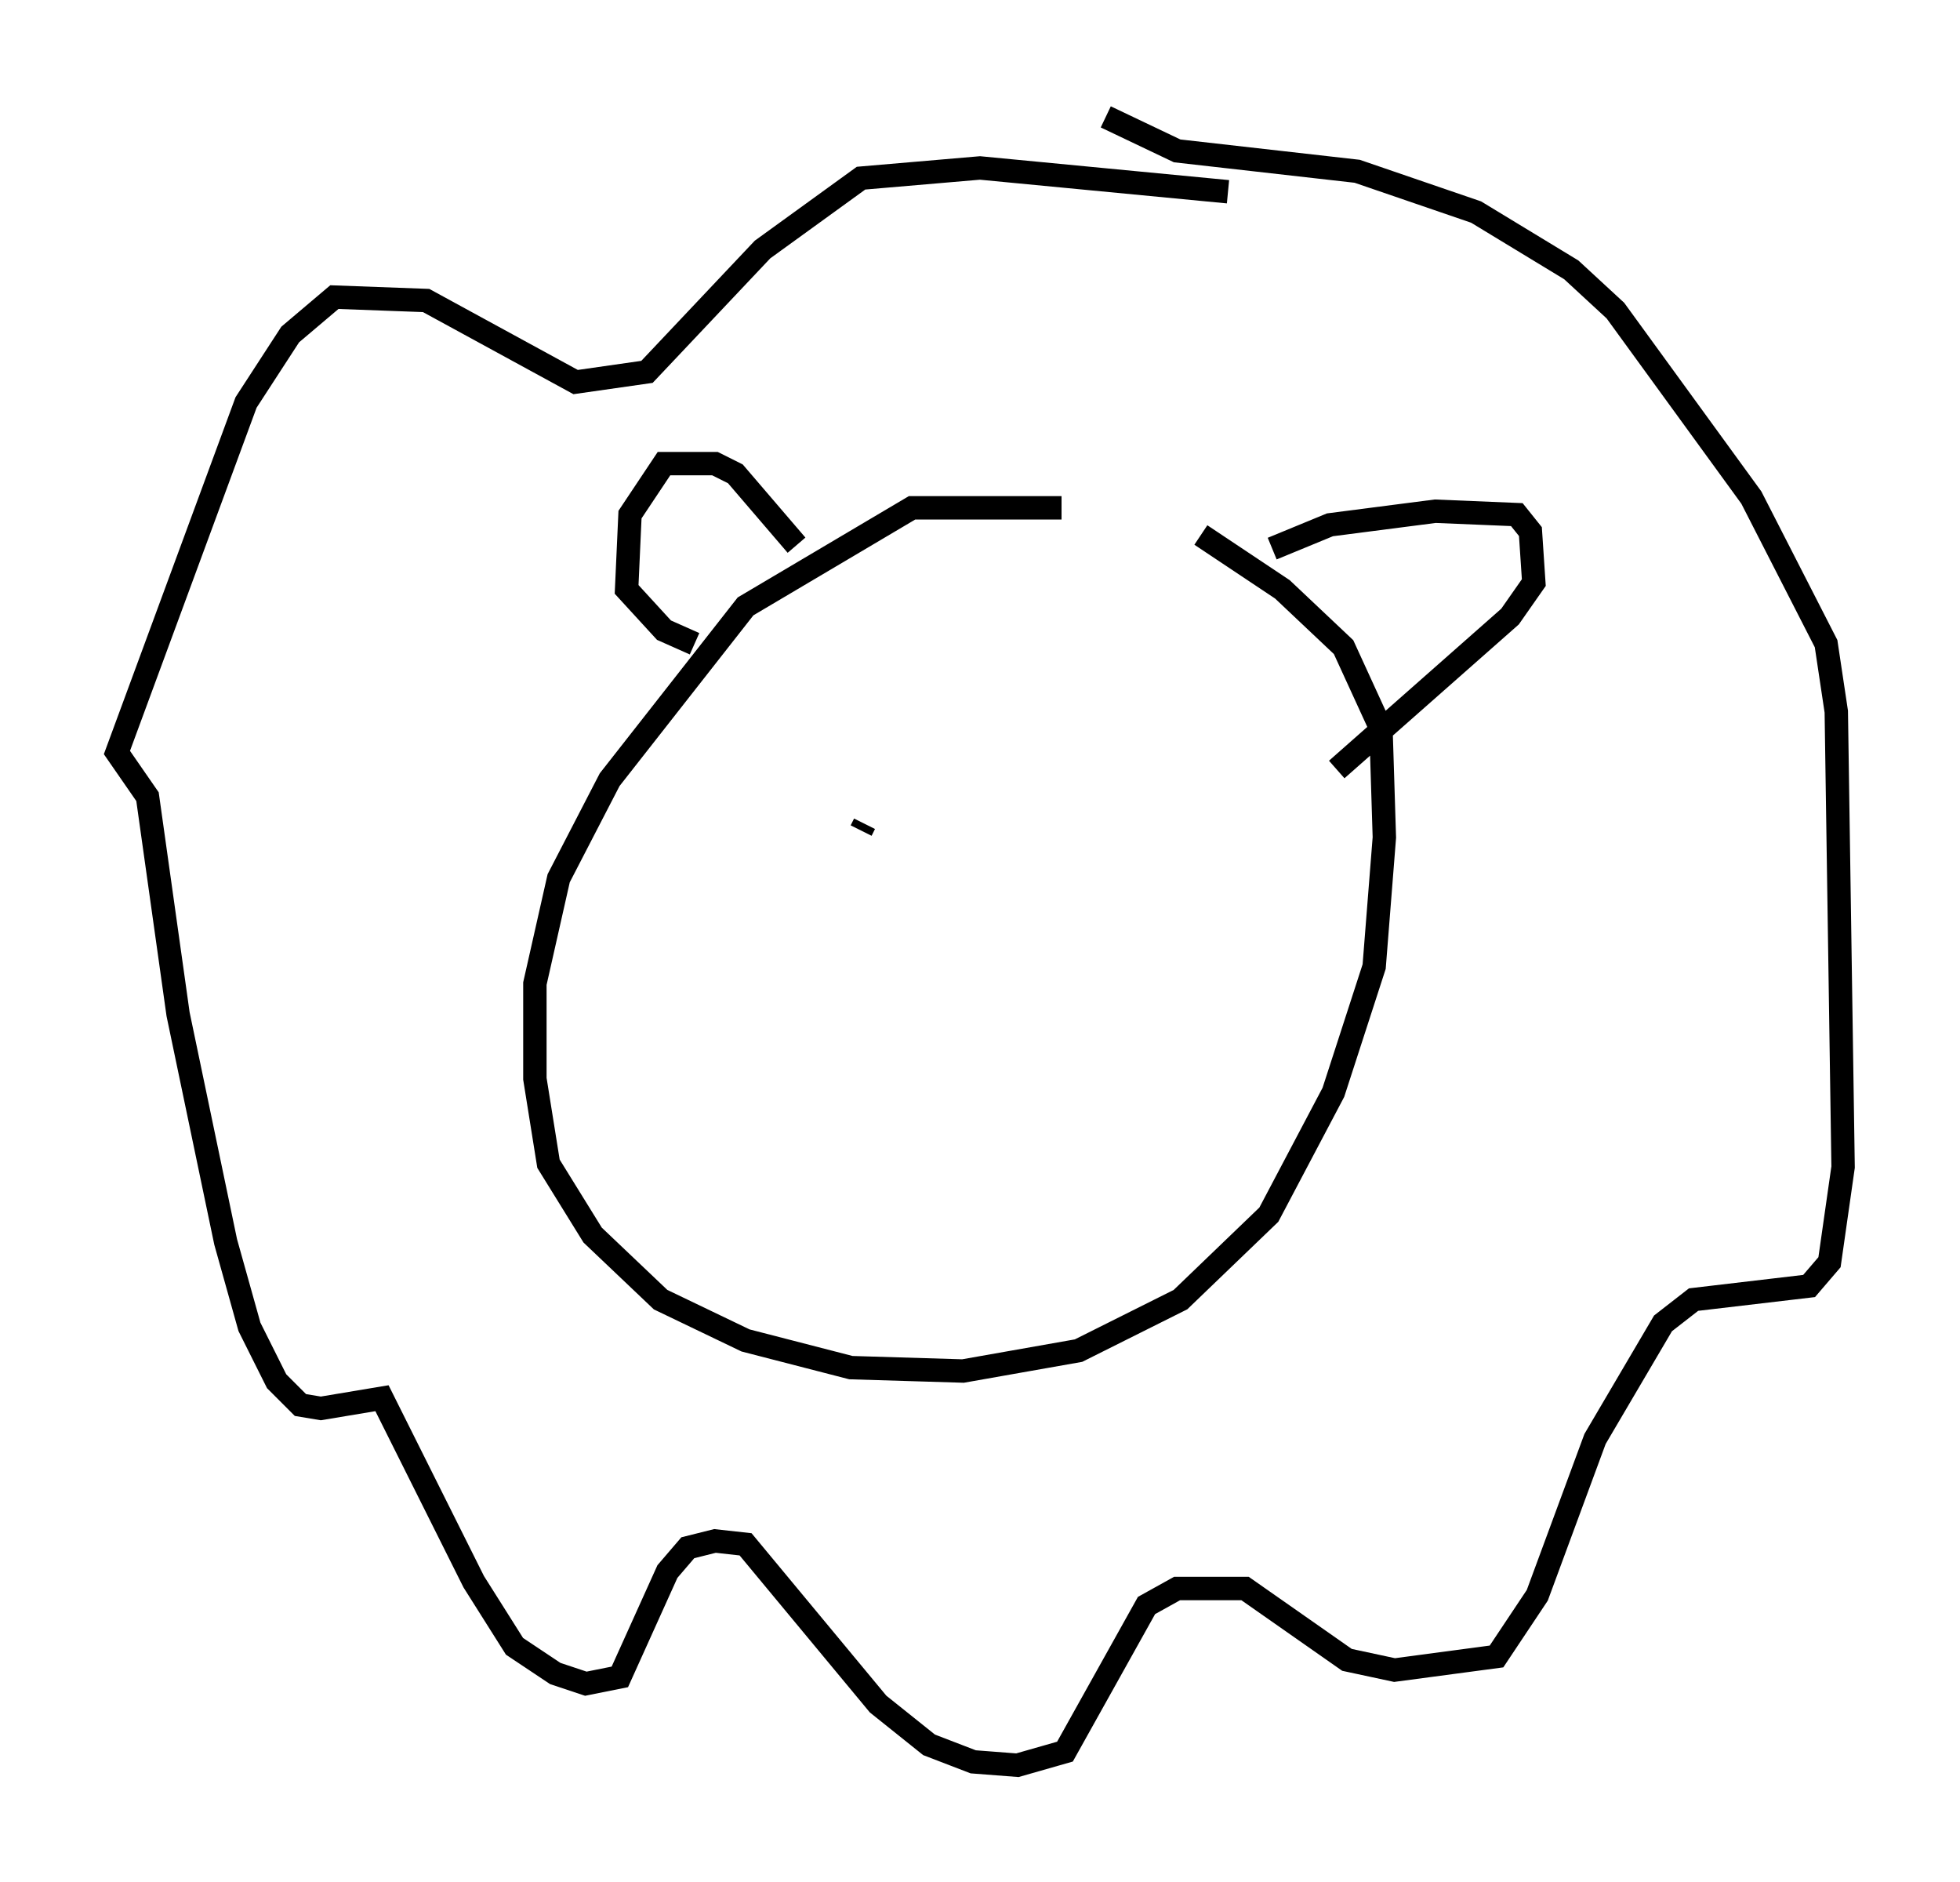 <?xml version="1.0" encoding="utf-8" ?>
<svg baseProfile="full" height="80.447" version="1.1" width="83.788" xmlns="http://www.w3.org/2000/svg" xmlns:ev="http://www.w3.org/2001/xml-events" xmlns:xlink="http://www.w3.org/1999/xlink"><defs /><rect fill="white" height="80.447" width="83.788" x="0" y="0" /><path d="M51.335, 22.43 m-5.955, -0.726 l-6.391, 0.0 -7.117, 4.212 l-5.81, 7.408 -2.179, 4.212 l-1.017, 4.503 0.0, 4.067 l0.581, 3.631 1.888, 3.05 l2.905, 2.76 3.631, 1.743 l4.503, 1.162 4.793, 0.145 l4.939, -0.872 4.358, -2.179 l3.777, -3.631 2.76, -5.229 l1.743, -5.374 0.436, -5.52 l-0.145, -4.648 -1.598, -3.486 l-2.615, -2.469 -3.486, -2.324 m-17.285, 0.436 l-2.615, -3.05 -0.872, -0.436 l-2.179, 0.0 -1.453, 2.179 l-0.145, 3.196 1.598, 1.743 l1.307, 0.581 m24.693, -4.067 l2.469, -1.017 4.503, -0.581 l3.486, 0.145 0.581, 0.726 l0.145, 2.179 -1.017, 1.453 l-7.408, 6.536 m-4.648, -24.693 l-10.603, -1.017 -5.084, 0.436 l-4.212, 3.05 -4.939, 5.229 l-3.05, 0.436 -6.391, -3.486 l-3.922, -0.145 -1.888, 1.598 l-1.888, 2.905 -5.52, 14.961 l1.307, 1.888 1.307, 9.296 l2.034, 9.732 1.017, 3.631 l1.162, 2.324 1.017, 1.017 l0.872, 0.145 2.615, -0.436 l3.922, 7.844 1.743, 2.76 l1.743, 1.162 1.307, 0.436 l1.453, -0.291 2.034, -4.503 l0.872, -1.017 1.162, -0.291 l1.307, 0.145 5.665, 6.827 l2.179, 1.743 1.888, 0.726 l1.888, 0.145 2.034, -0.581 l3.486, -6.246 1.307, -0.726 l2.905, 0.0 4.358, 3.05 l2.034, 0.436 4.358, -0.581 l1.743, -2.615 2.469, -6.682 l2.905, -4.939 1.307, -1.017 l4.939, -0.581 0.872, -1.017 l0.581, -4.067 -0.291, -19.464 l-0.436, -2.905 -3.196, -6.246 l-5.81, -7.989 -1.888, -1.743 l-4.067, -2.469 -5.084, -1.743 l-7.698, -0.872 -3.05, -1.453 m-10.458, 30.503 l0.145, -0.291 m9.587, -0.436 l0.0, 0.0 " fill="none" stroke="black" stroke-width="1" /></svg>